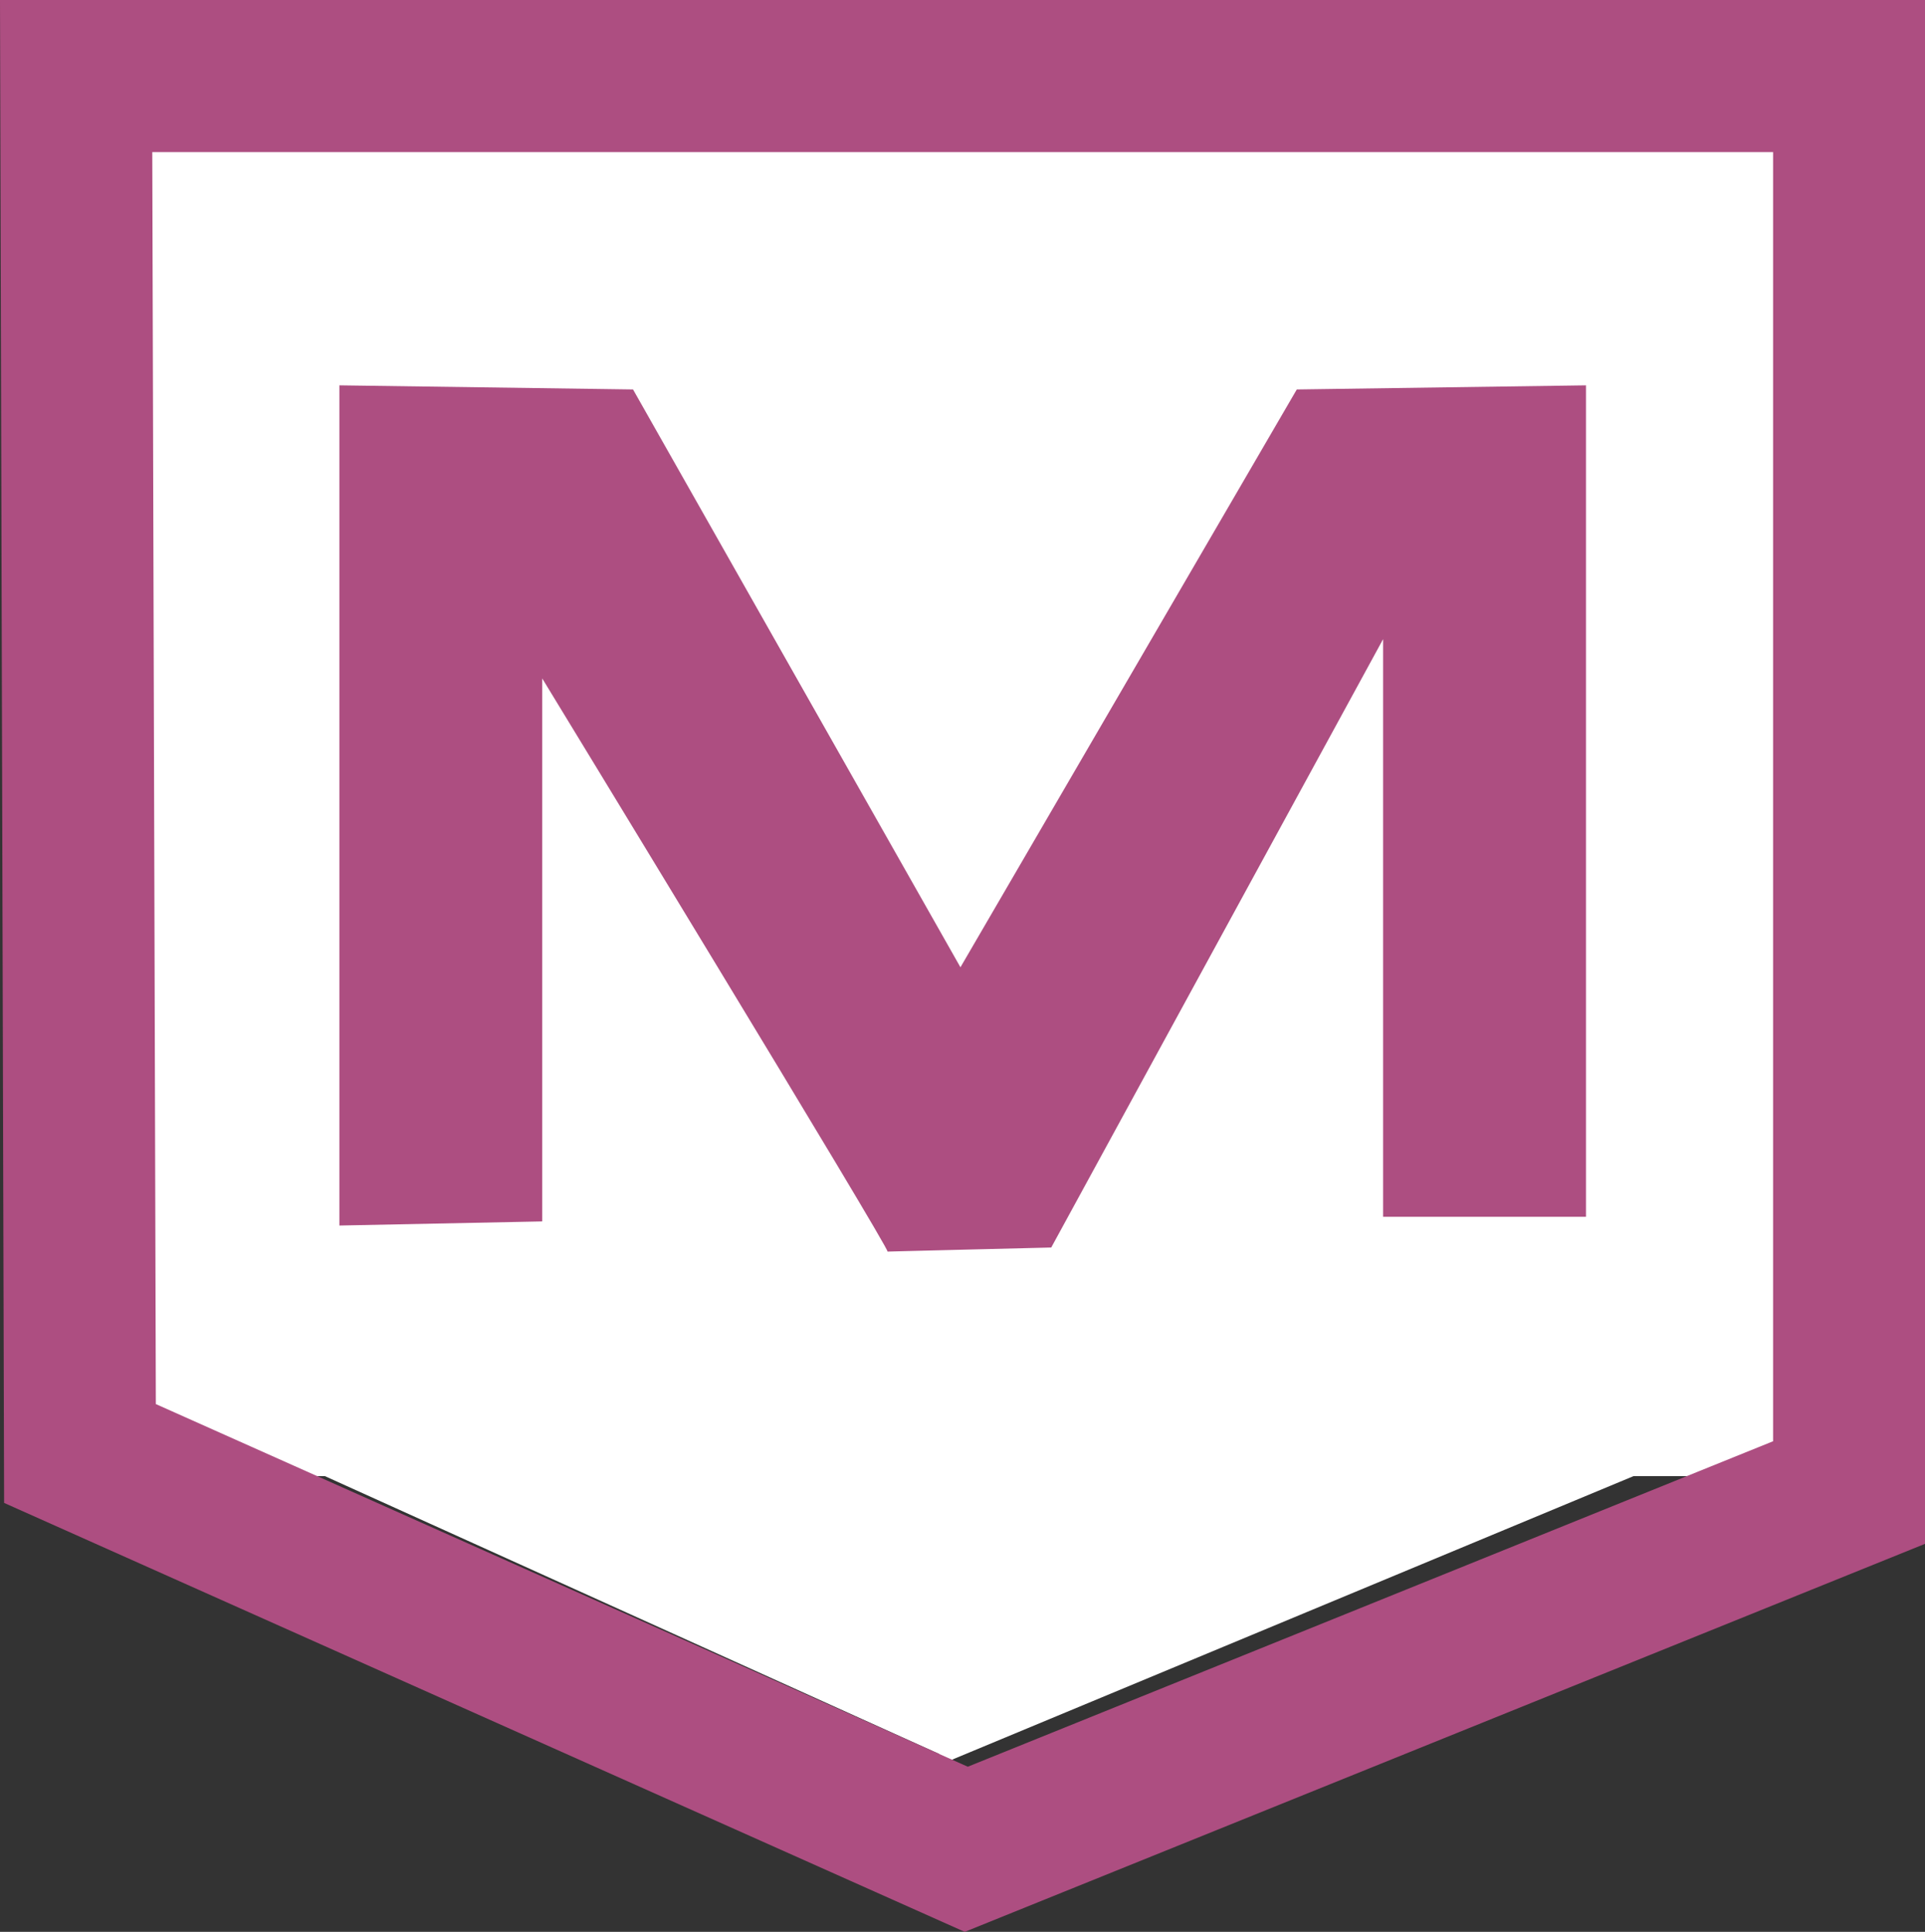 <?xml version="1.0" encoding="UTF-8" standalone="no"?>
<!-- Generator: Adobe Illustrator 13.0.0, SVG Export Plug-In  -->

<svg
   xmlns:dc="http://purl.org/dc/elements/1.1/"
   xmlns:cc="http://creativecommons.org/ns#"
   xmlns:rdf="http://www.w3.org/1999/02/22-rdf-syntax-ns#"
   xmlns:svg="http://www.w3.org/2000/svg"
   xmlns="http://www.w3.org/2000/svg"
   xmlns:sodipodi="http://sodipodi.sourceforge.net/DTD/sodipodi-0.dtd"
   xmlns:inkscape="http://www.inkscape.org/namespaces/inkscape"
   version="1.1"
   x="0px"
   y="0px"
   width="10.771"
   height="10.809"
   viewBox="-0.482 -0.541 10.771 10.809"
   enable-background="new -0.482 -0.541 12 12"
   xml:space="preserve"
   id="svg3242"
   inkscape:version="0.48.0 r9654"
   sodipodi:docname="e100_Musee.svg"><rect x="-0.482" y="-0.541" width="10.771" height="10.809" fill="#333333" stroke="none"/><sodipodi:namedview
   pagecolor="#ffffff"
   bordercolor="#666666"
   borderopacity="1"
   objecttolerance="10"
   gridtolerance="10"
   guidetolerance="10"
   inkscape:pageopacity="0"
   inkscape:pageshadow="2"
   inkscape:window-width="640"
   inkscape:window-height="480"
   id="namedview3248"
   showgrid="false"
   fit-margin-top="0"
   fit-margin-left="0"
   fit-margin-right="0"
   fit-margin-bottom="0"
   inkscape:zoom="24.25"
   inkscape:cx="5.518"
   inkscape:cy="5.35"
   inkscape:window-x="281"
   inkscape:window-y="382"
   inkscape:window-maximized="0"
   inkscape:current-layer="svg3242" />
<defs
   id="defs3244">
</defs>
<rect
   style="fill:#ffffff;stroke:#ffffff;stroke-width:0.952;stroke-opacity:1"
   id="rect2984"
   width="9.402"
   height="7.096"
   x="0.211"
   y="0.146" /><rect
   style="fill:#ffffff;fill-opacity:1;stroke:#ffffff;stroke-width:1;stroke-opacity:1"
   id="rect2996"
   width="4.742"
   height="1.814"
   x="1.345"
   y="8.141"
   transform="matrix(0.923,-0.384,0.384,0.923,0,0)"
   inkscape:transform-center-x="0.70828221"
   inkscape:transform-center-y="0.22582892" /><rect
   style="fill:#ffffff;fill-opacity:1;stroke:#ffffff;stroke-width:1;stroke-opacity:1"
   id="rect2996-8"
   width="4.742"
   height="1.814"
   x="-7.753"
   y="-5.983"
   transform="matrix(-0.911,-0.412,0.412,-0.911,0,0)"
   inkscape:transform-center-x="-4.3774963"
   inkscape:transform-center-y="-0.10904665" /><path
   d="m -0.482,-0.541 0.023,8.409 5.375,2.4 5.373,-2.171 V -0.541 H -0.482 z M 9.439,7.523 C 8.98,7.709 5.228,9.225 4.933,9.344 4.641,9.213 0.827,7.51 0.39,7.315 0.389,6.834 0.372,1.042 0.37,0.31 H 9.439 V 7.523 z M 2.552,3.255 c 0,0 1.955,3.207 1.932,3.207 C 4.459,6.462 5.4,6.439 5.4,6.439 L 7.257,3.035 V 6.267 H 8.392 V 1.615 L 6.774,1.638 4.892,4.871 3.06,1.638 1.417,1.615 V 6.316 L 2.552,6.293 V 3.255 z"
   id="path3246"
   inkscape:connector-curvature="0"
   style="fill:#AD4E81" />
</svg>